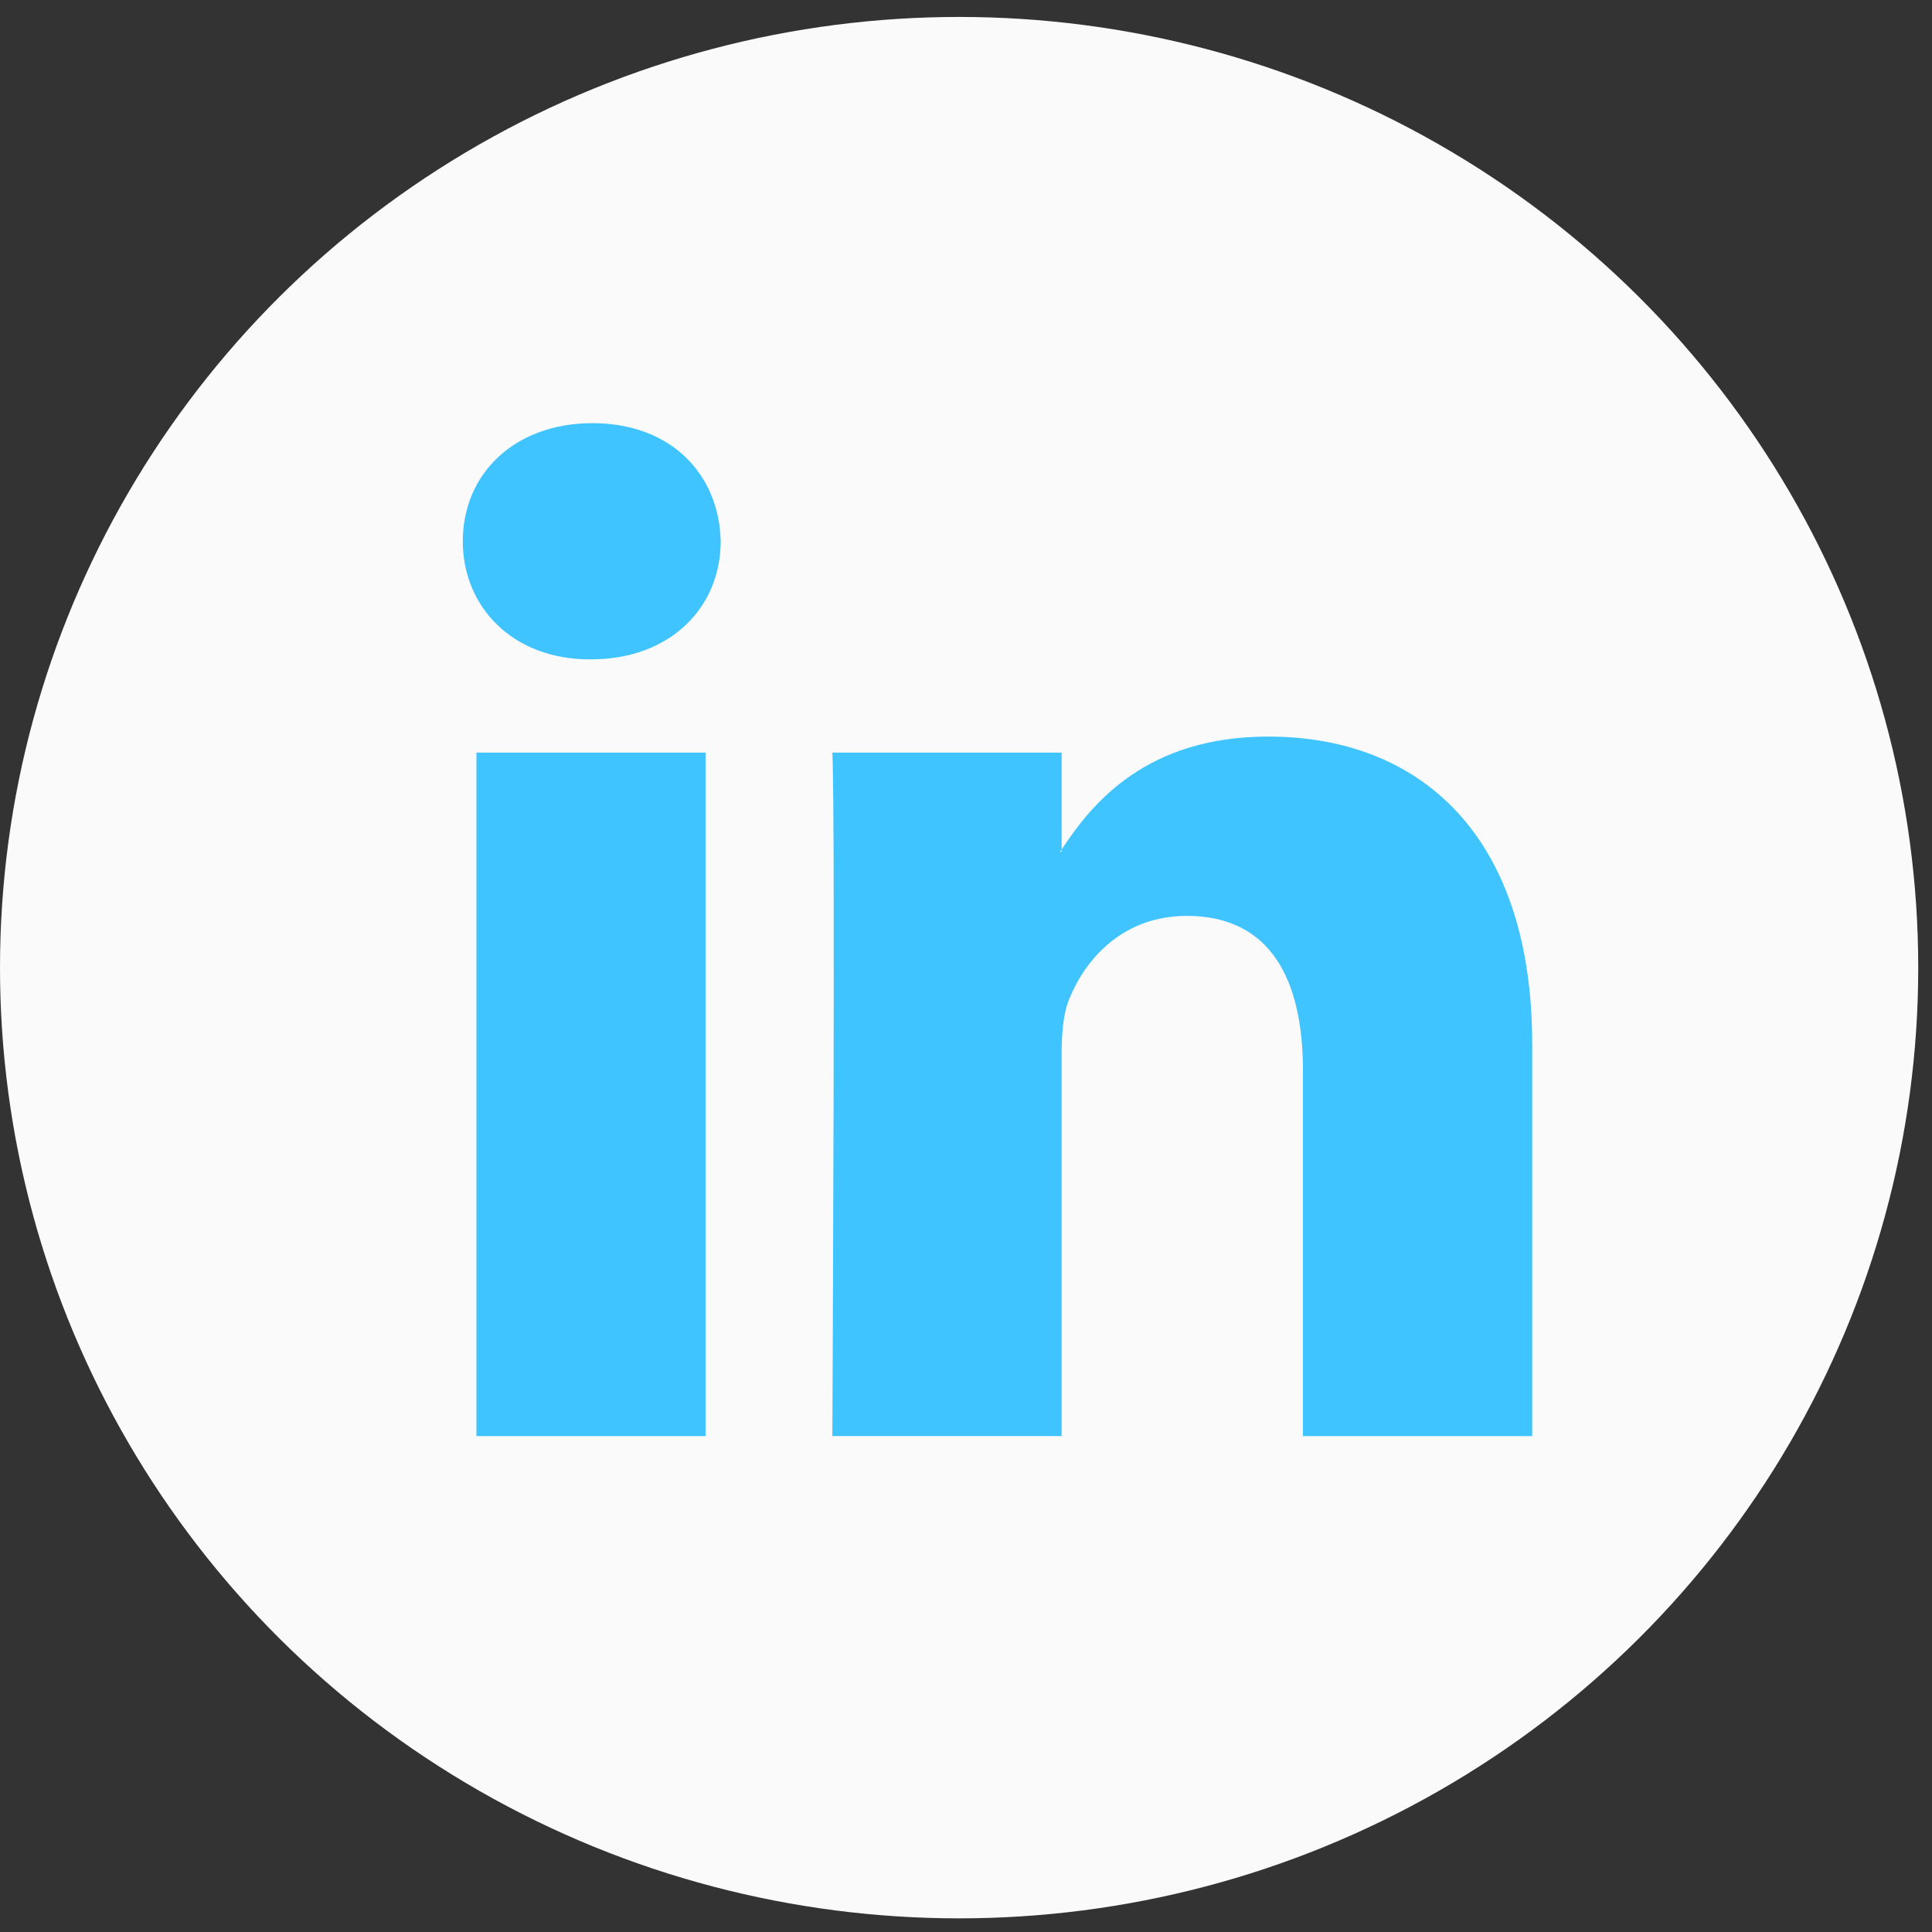 <?xml version="1.0" encoding="UTF-8"?>
<svg width="96px" height="96px" viewBox="0 0 96 96" version="1.1" xmlns="http://www.w3.org/2000/svg" xmlns:xlink="http://www.w3.org/1999/xlink">
    <rect x="0" y="0" width="96" height="96" fill="#333333" stroke="none"/>
    <!-- Generator: Sketch 43.1 (39012) - http://www.bohemiancoding.com/sketch -->
    <title>linkedin</title>
    <desc>Created with Sketch.</desc>
    <defs></defs>
    <g id="Page-1" stroke="none" stroke-width="1" fill="none" fill-rule="evenodd">
        <g id="linkedin" fill-rule="nonzero">
            <ellipse id="Oval" fill="#FAFAFA" cx="47.658" cy="48.082" rx="47.658" ry="47.24"></ellipse>
            <path d="M76.134,51.883 L76.134,71.359 L64.742,71.359 L64.742,53.188 C64.742,48.626 63.097,45.51 58.973,45.51 C55.825,45.51 53.955,47.608 53.13,49.639 C52.83,50.365 52.752,51.373 52.752,52.391 L52.752,71.358 L41.36,71.358 C41.36,71.358 41.513,40.583 41.36,37.397 L52.753,37.397 L52.753,42.21 C52.73,42.248 52.698,42.285 52.678,42.321 L52.753,42.321 L52.753,42.21 C54.267,39.901 56.967,36.6 63.02,36.6 C70.515,36.6 76.134,41.453 76.134,51.883 L76.134,51.883 Z M29.442,21.027 C25.545,21.027 22.996,23.562 22.996,26.893 C22.996,30.154 25.471,32.763 29.293,32.763 L29.367,32.763 C33.34,32.763 35.811,30.154 35.811,26.893 C35.735,23.562 33.34,21.027 29.442,21.027 L29.442,21.027 Z M23.673,71.359 L35.061,71.359 L35.061,37.397 L23.673,37.397 L23.673,71.359 Z" id="Shape" fill="#40C4FF"></path>
        </g>
    </g>
</svg>